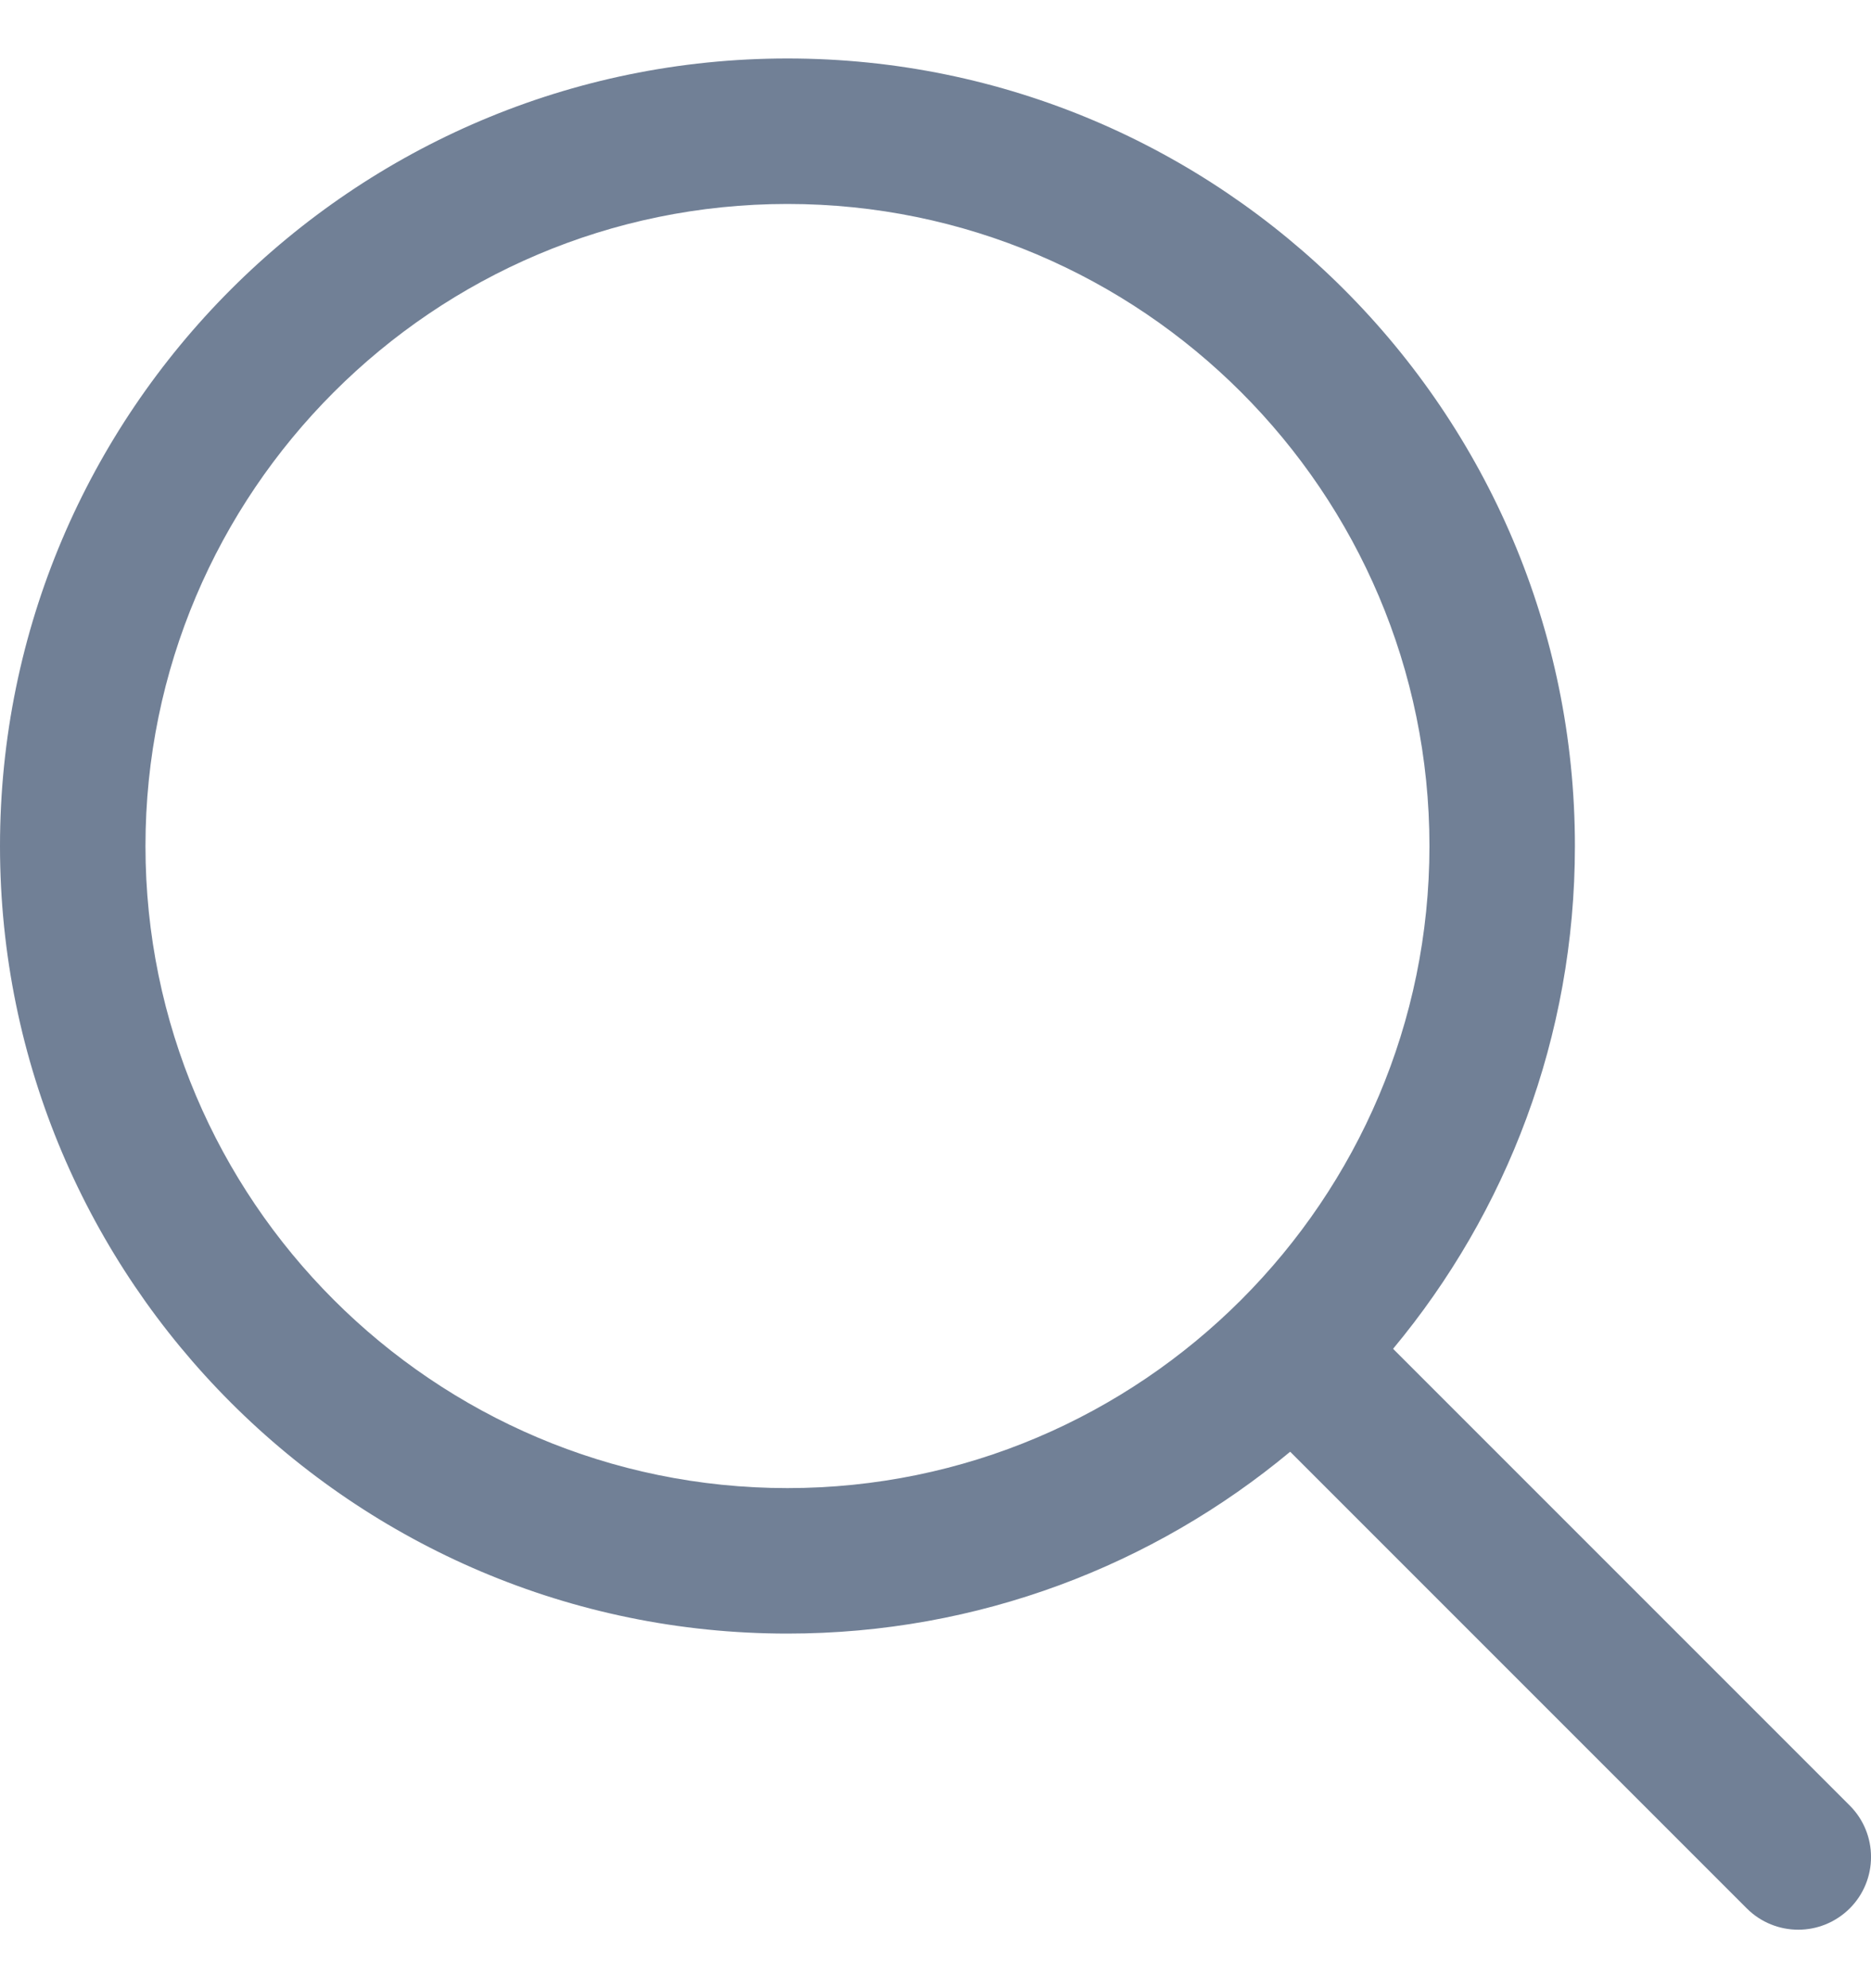 <svg width="16" height="17" viewBox="0 0 16 17" fill="none" xmlns="http://www.w3.org/2000/svg">
<path d="M15.818 15.438L11.913 11.533C12.884 10.366 13.468 8.867 13.468 7.234C13.468 3.521 10.447 0.5 6.734 0.5C3.021 0.5 0 3.521 0 7.234C0 10.947 3.021 13.968 6.734 13.968C8.367 13.968 9.866 13.384 11.033 12.413L14.938 16.318C15.059 16.439 15.219 16.5 15.378 16.5C15.537 16.5 15.696 16.439 15.818 16.318C16.061 16.075 16.061 15.681 15.818 15.438ZM1.244 7.234C1.244 4.207 3.707 1.744 6.734 1.744C9.761 1.744 12.224 4.207 12.224 7.234C12.224 10.261 9.761 12.724 6.734 12.724C3.707 12.724 1.244 10.261 1.244 7.234Z" fill="#718096"/>
</svg>
